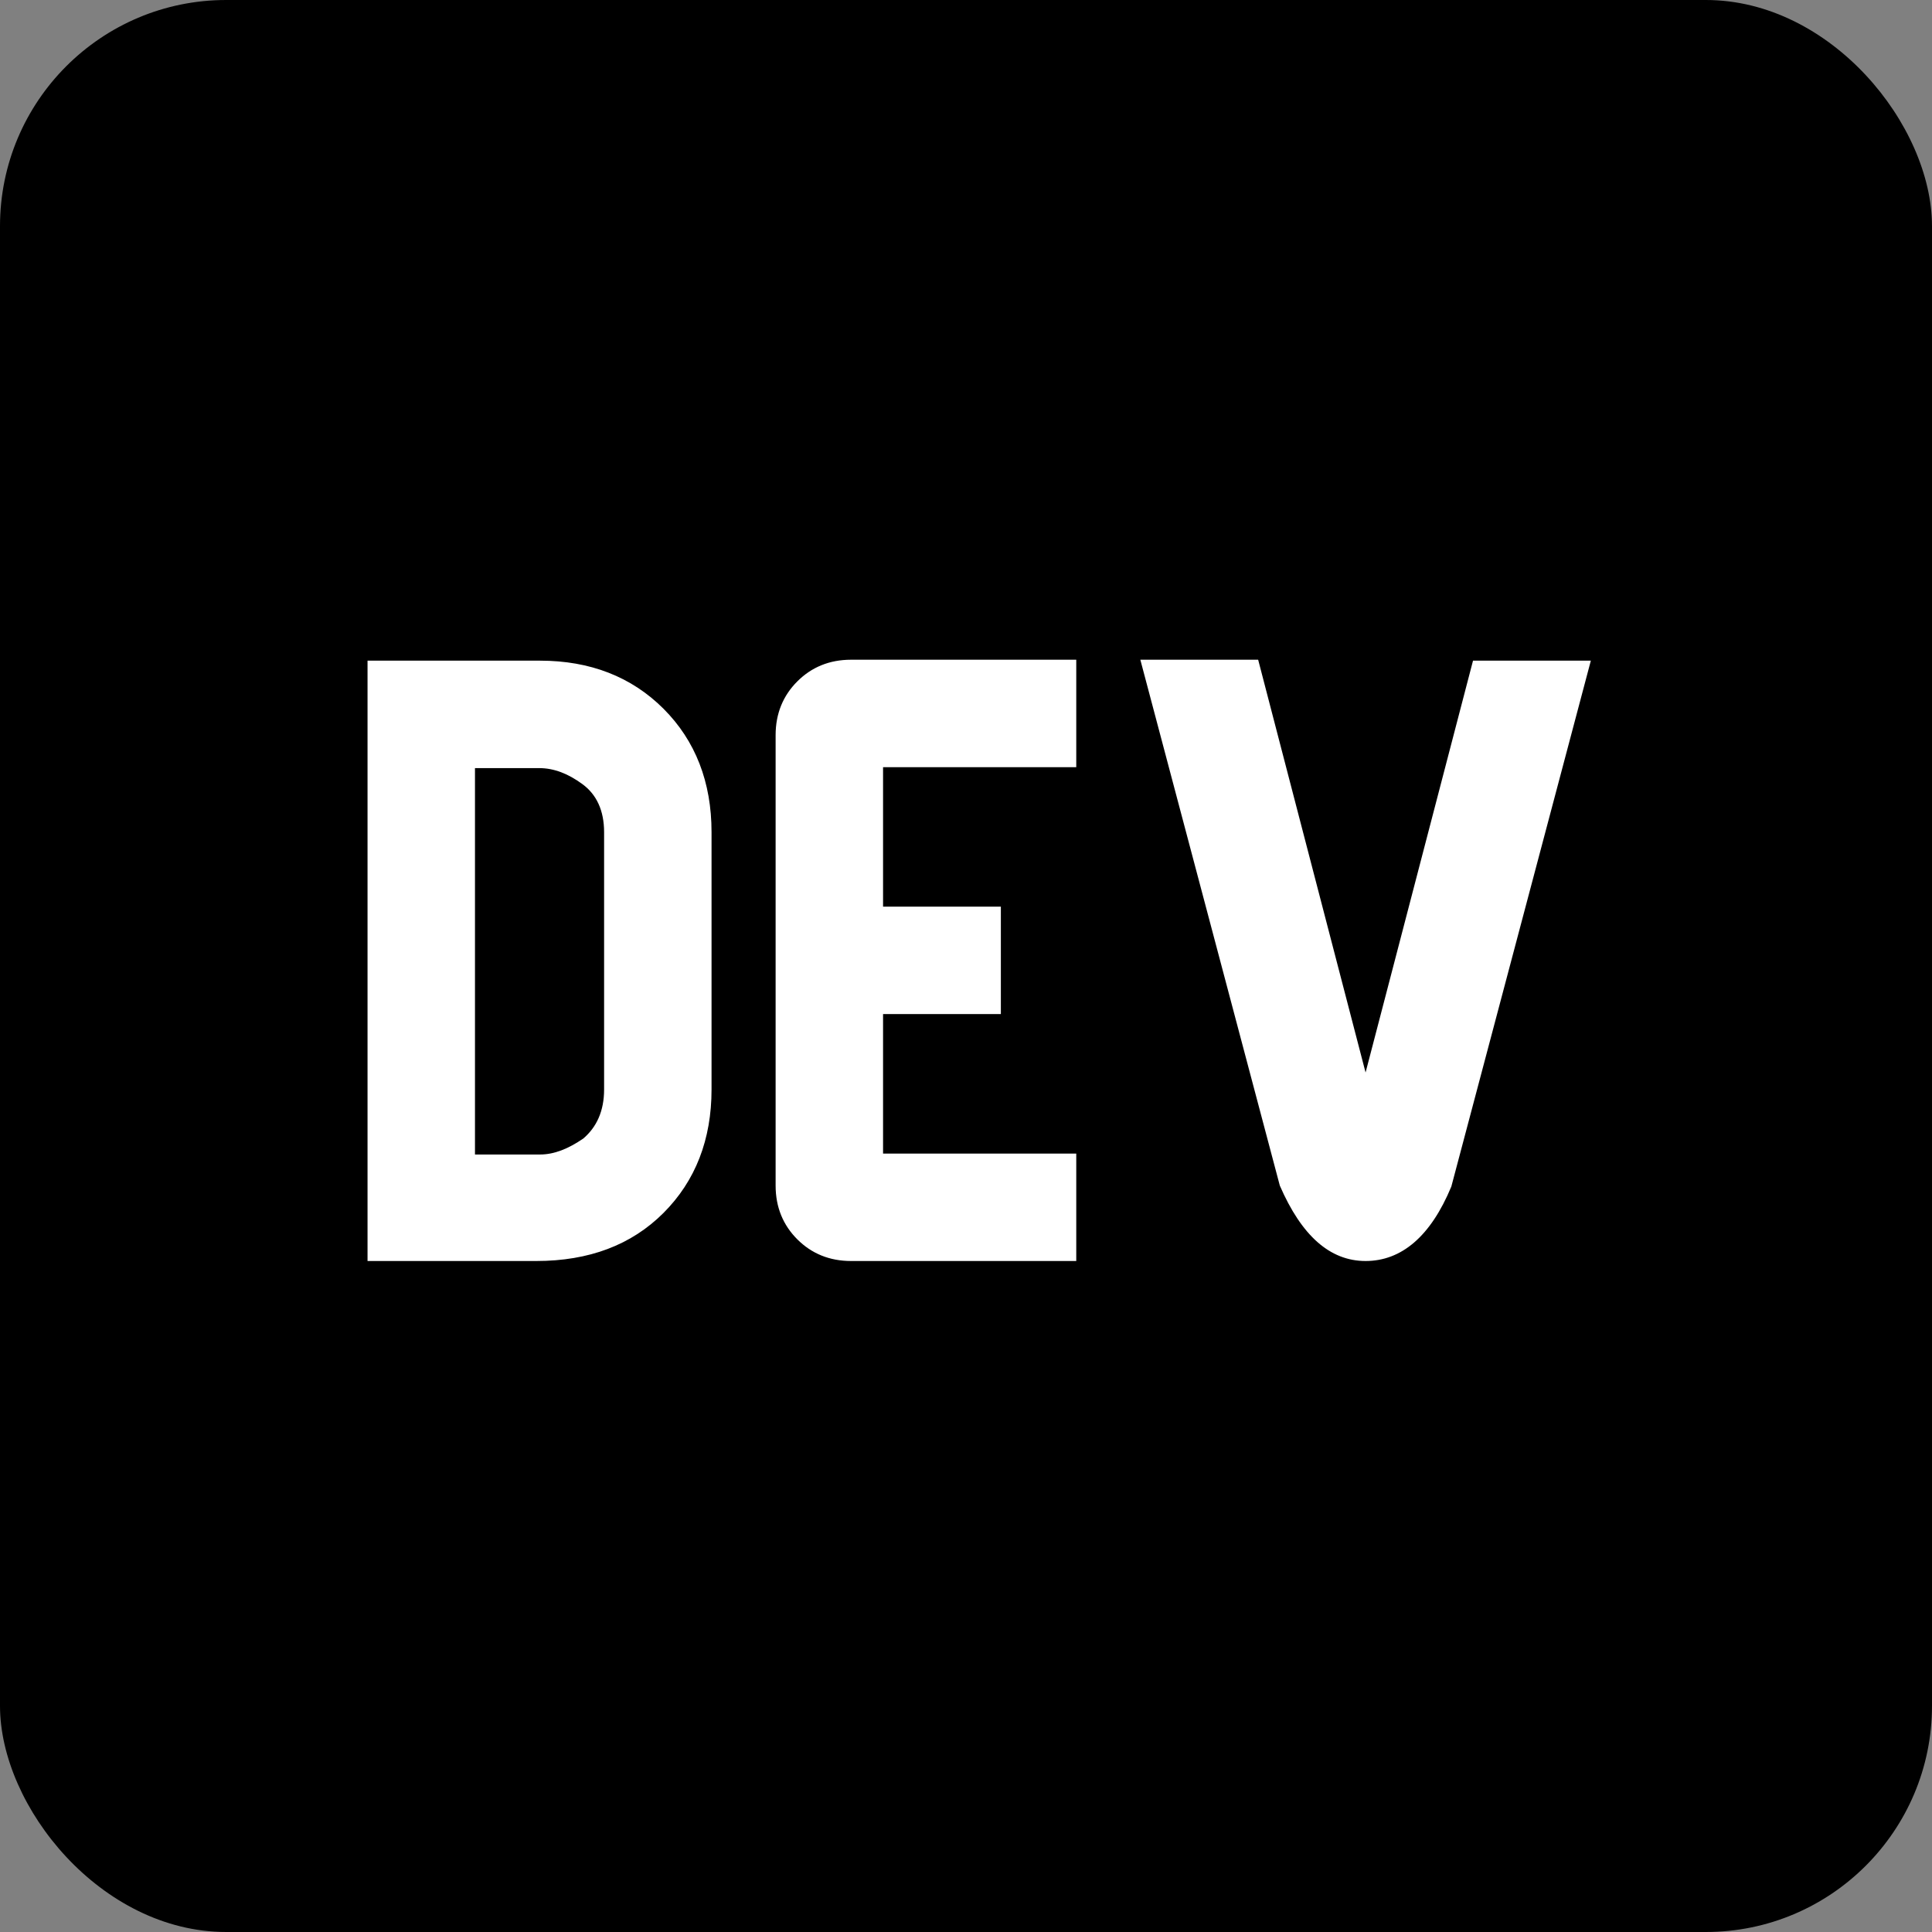<svg width="72" height="72" viewBox="0 0 72 72" fill="none" xmlns="http://www.w3.org/2000/svg">
<rect x="0" y="0" width="72" height="72" fill="#808080" stroke="none"/>
<rect width="72" height="72" rx="8.429" fill="black"/>
<path d="M26.517 40.602C26.517 42.463 25.92 44.008 24.726 45.203C23.531 46.397 21.951 46.994 19.984 46.994H13.697V24.621H20.125C21.986 24.621 23.531 25.218 24.726 26.412C25.92 27.606 26.517 29.152 26.517 31.013V40.602ZM22.513 40.602V31.013C22.513 30.206 22.232 29.608 21.705 29.222C21.178 28.836 20.651 28.625 20.09 28.625H17.701V43.025H20.125C20.651 43.025 21.178 42.814 21.74 42.428C22.232 42.006 22.513 41.409 22.513 40.602ZM40.109 46.994H31.715C30.907 46.994 30.24 46.713 29.713 46.186C29.186 45.659 28.905 44.992 28.905 44.184V27.396C28.905 26.588 29.186 25.921 29.713 25.394C30.24 24.867 30.907 24.586 31.715 24.586H40.109V28.59H32.909V33.788H37.299V37.792H32.909V42.99H40.109V46.994ZM50.891 46.994C49.557 46.994 48.503 46.045 47.695 44.184L42.497 24.586H46.888L50.891 39.969L54.895 24.621H59.286L54.087 44.219C53.315 46.081 52.226 46.994 50.891 46.994Z" fill="white"/>
</svg>
